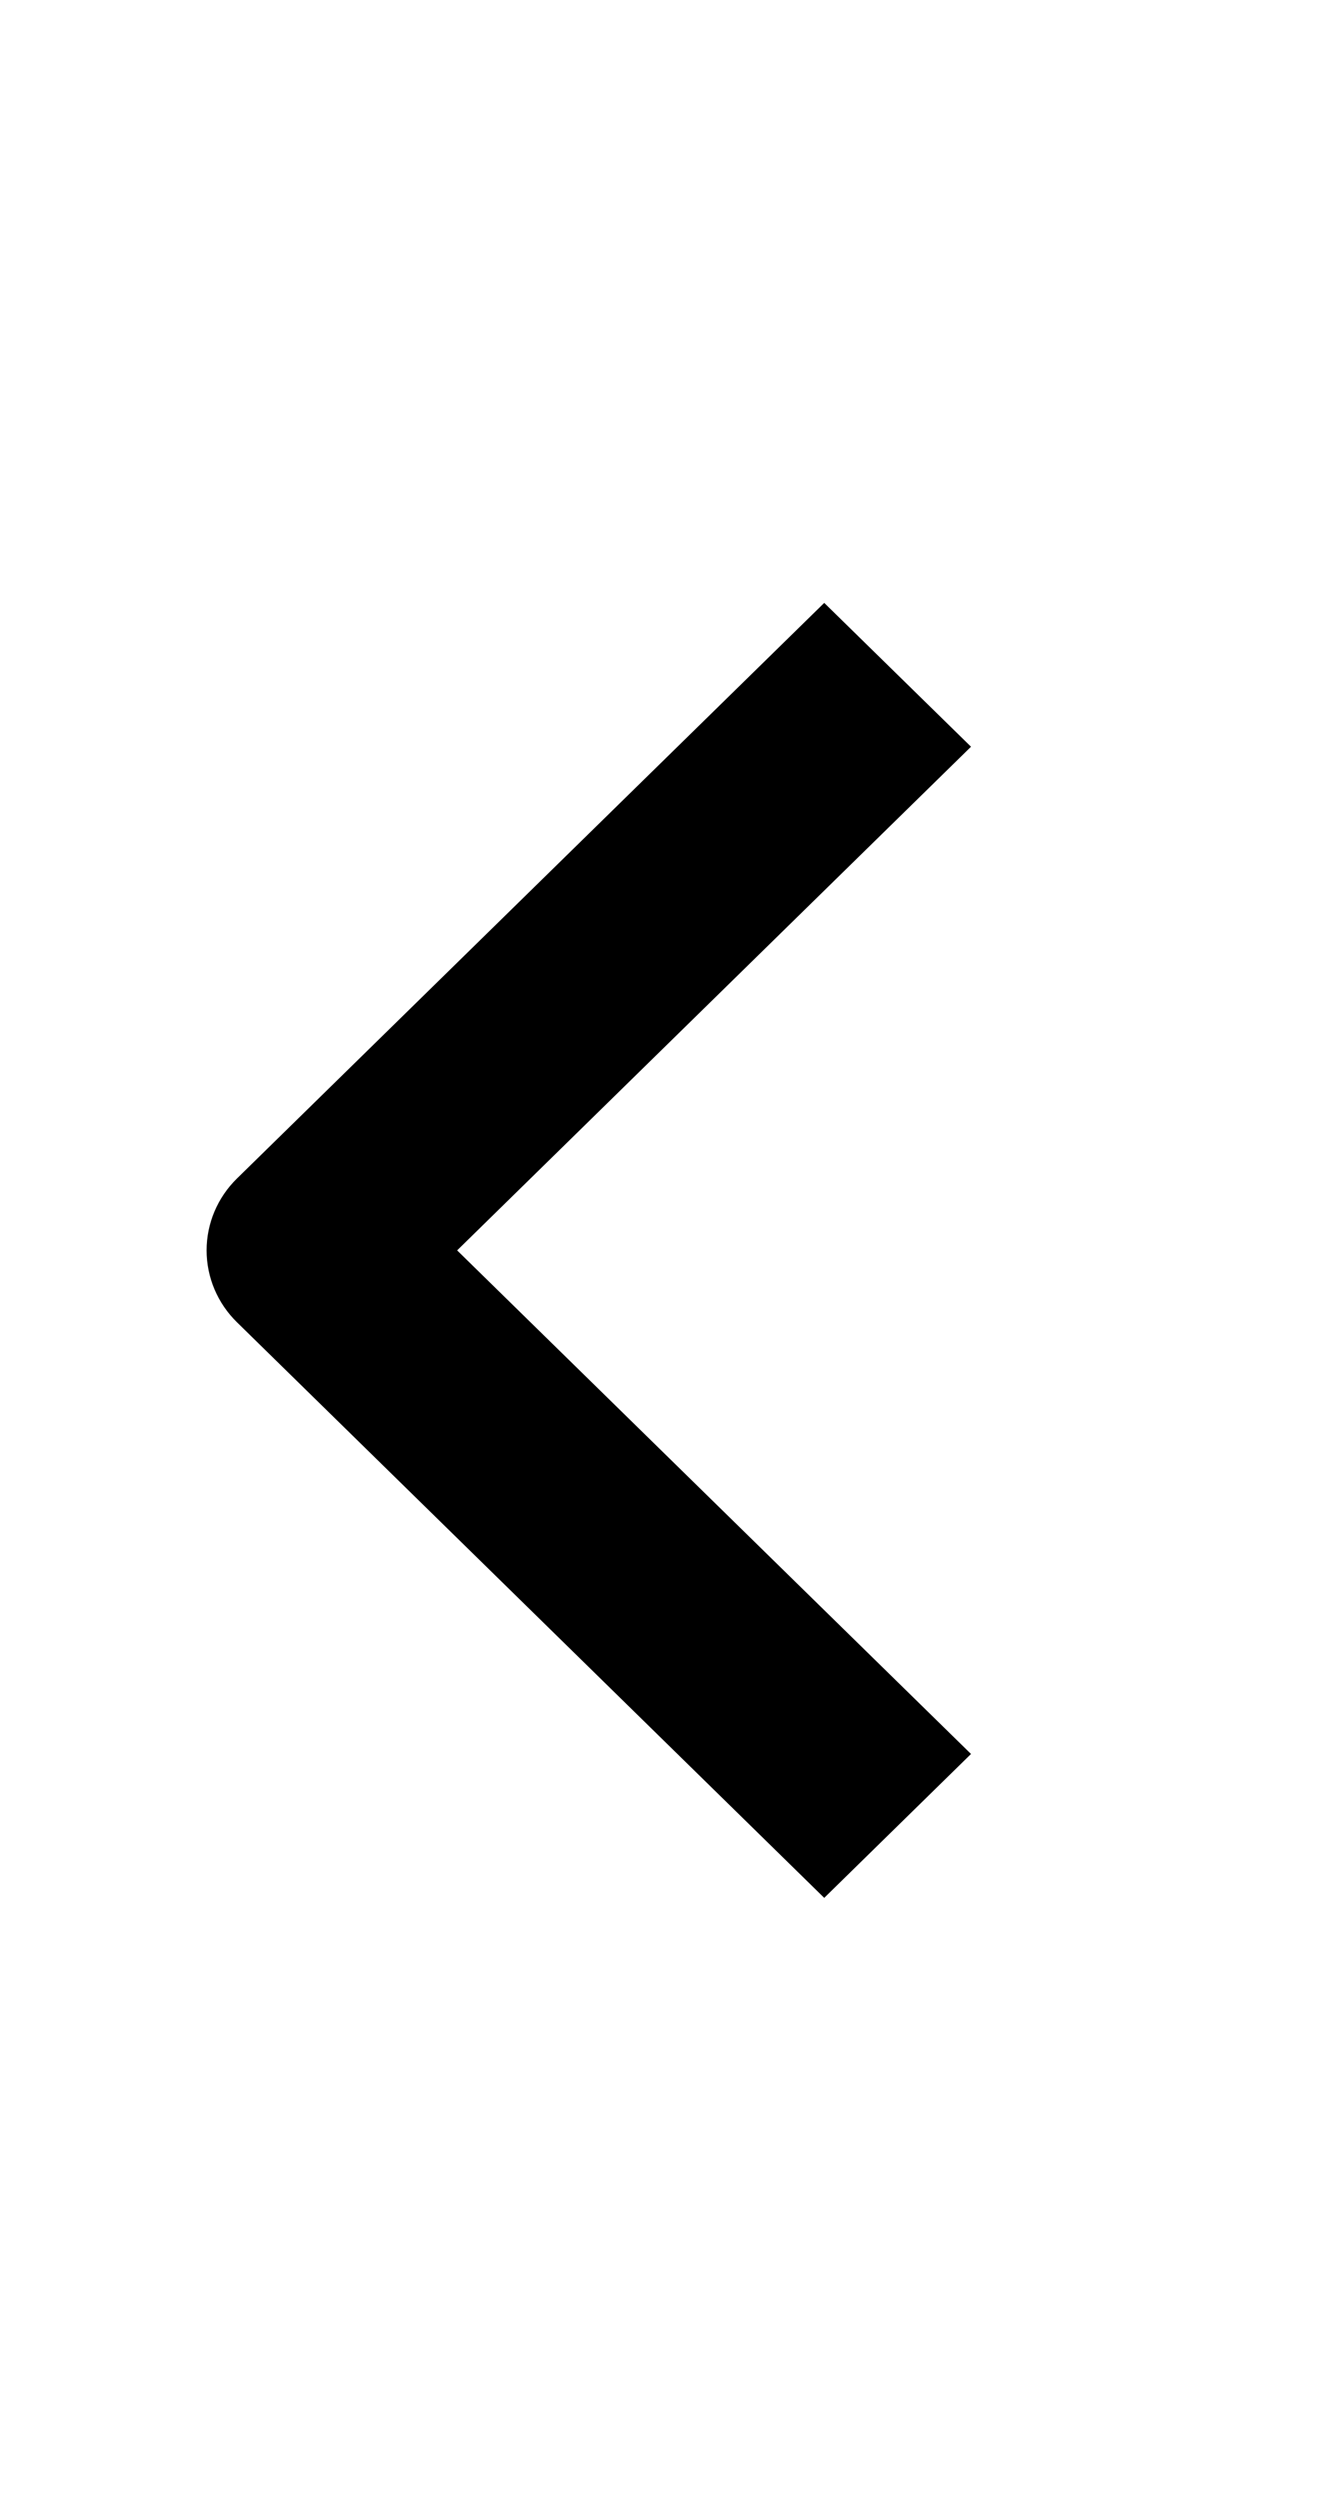 <svg width="23" height="43" viewBox="0 0 23 43" fill="none" xmlns="http://www.w3.org/2000/svg">
<path fill-rule="evenodd" clip-rule="evenodd" d="M4.077 22.744L14.179 32.644L16.704 30.169L7.864 21.507L16.704 12.844L14.179 10.37L4.077 20.27C3.742 20.598 3.554 21.043 3.554 21.507C3.554 21.971 3.742 22.416 4.077 22.744Z" fill="black"/>
</svg>
